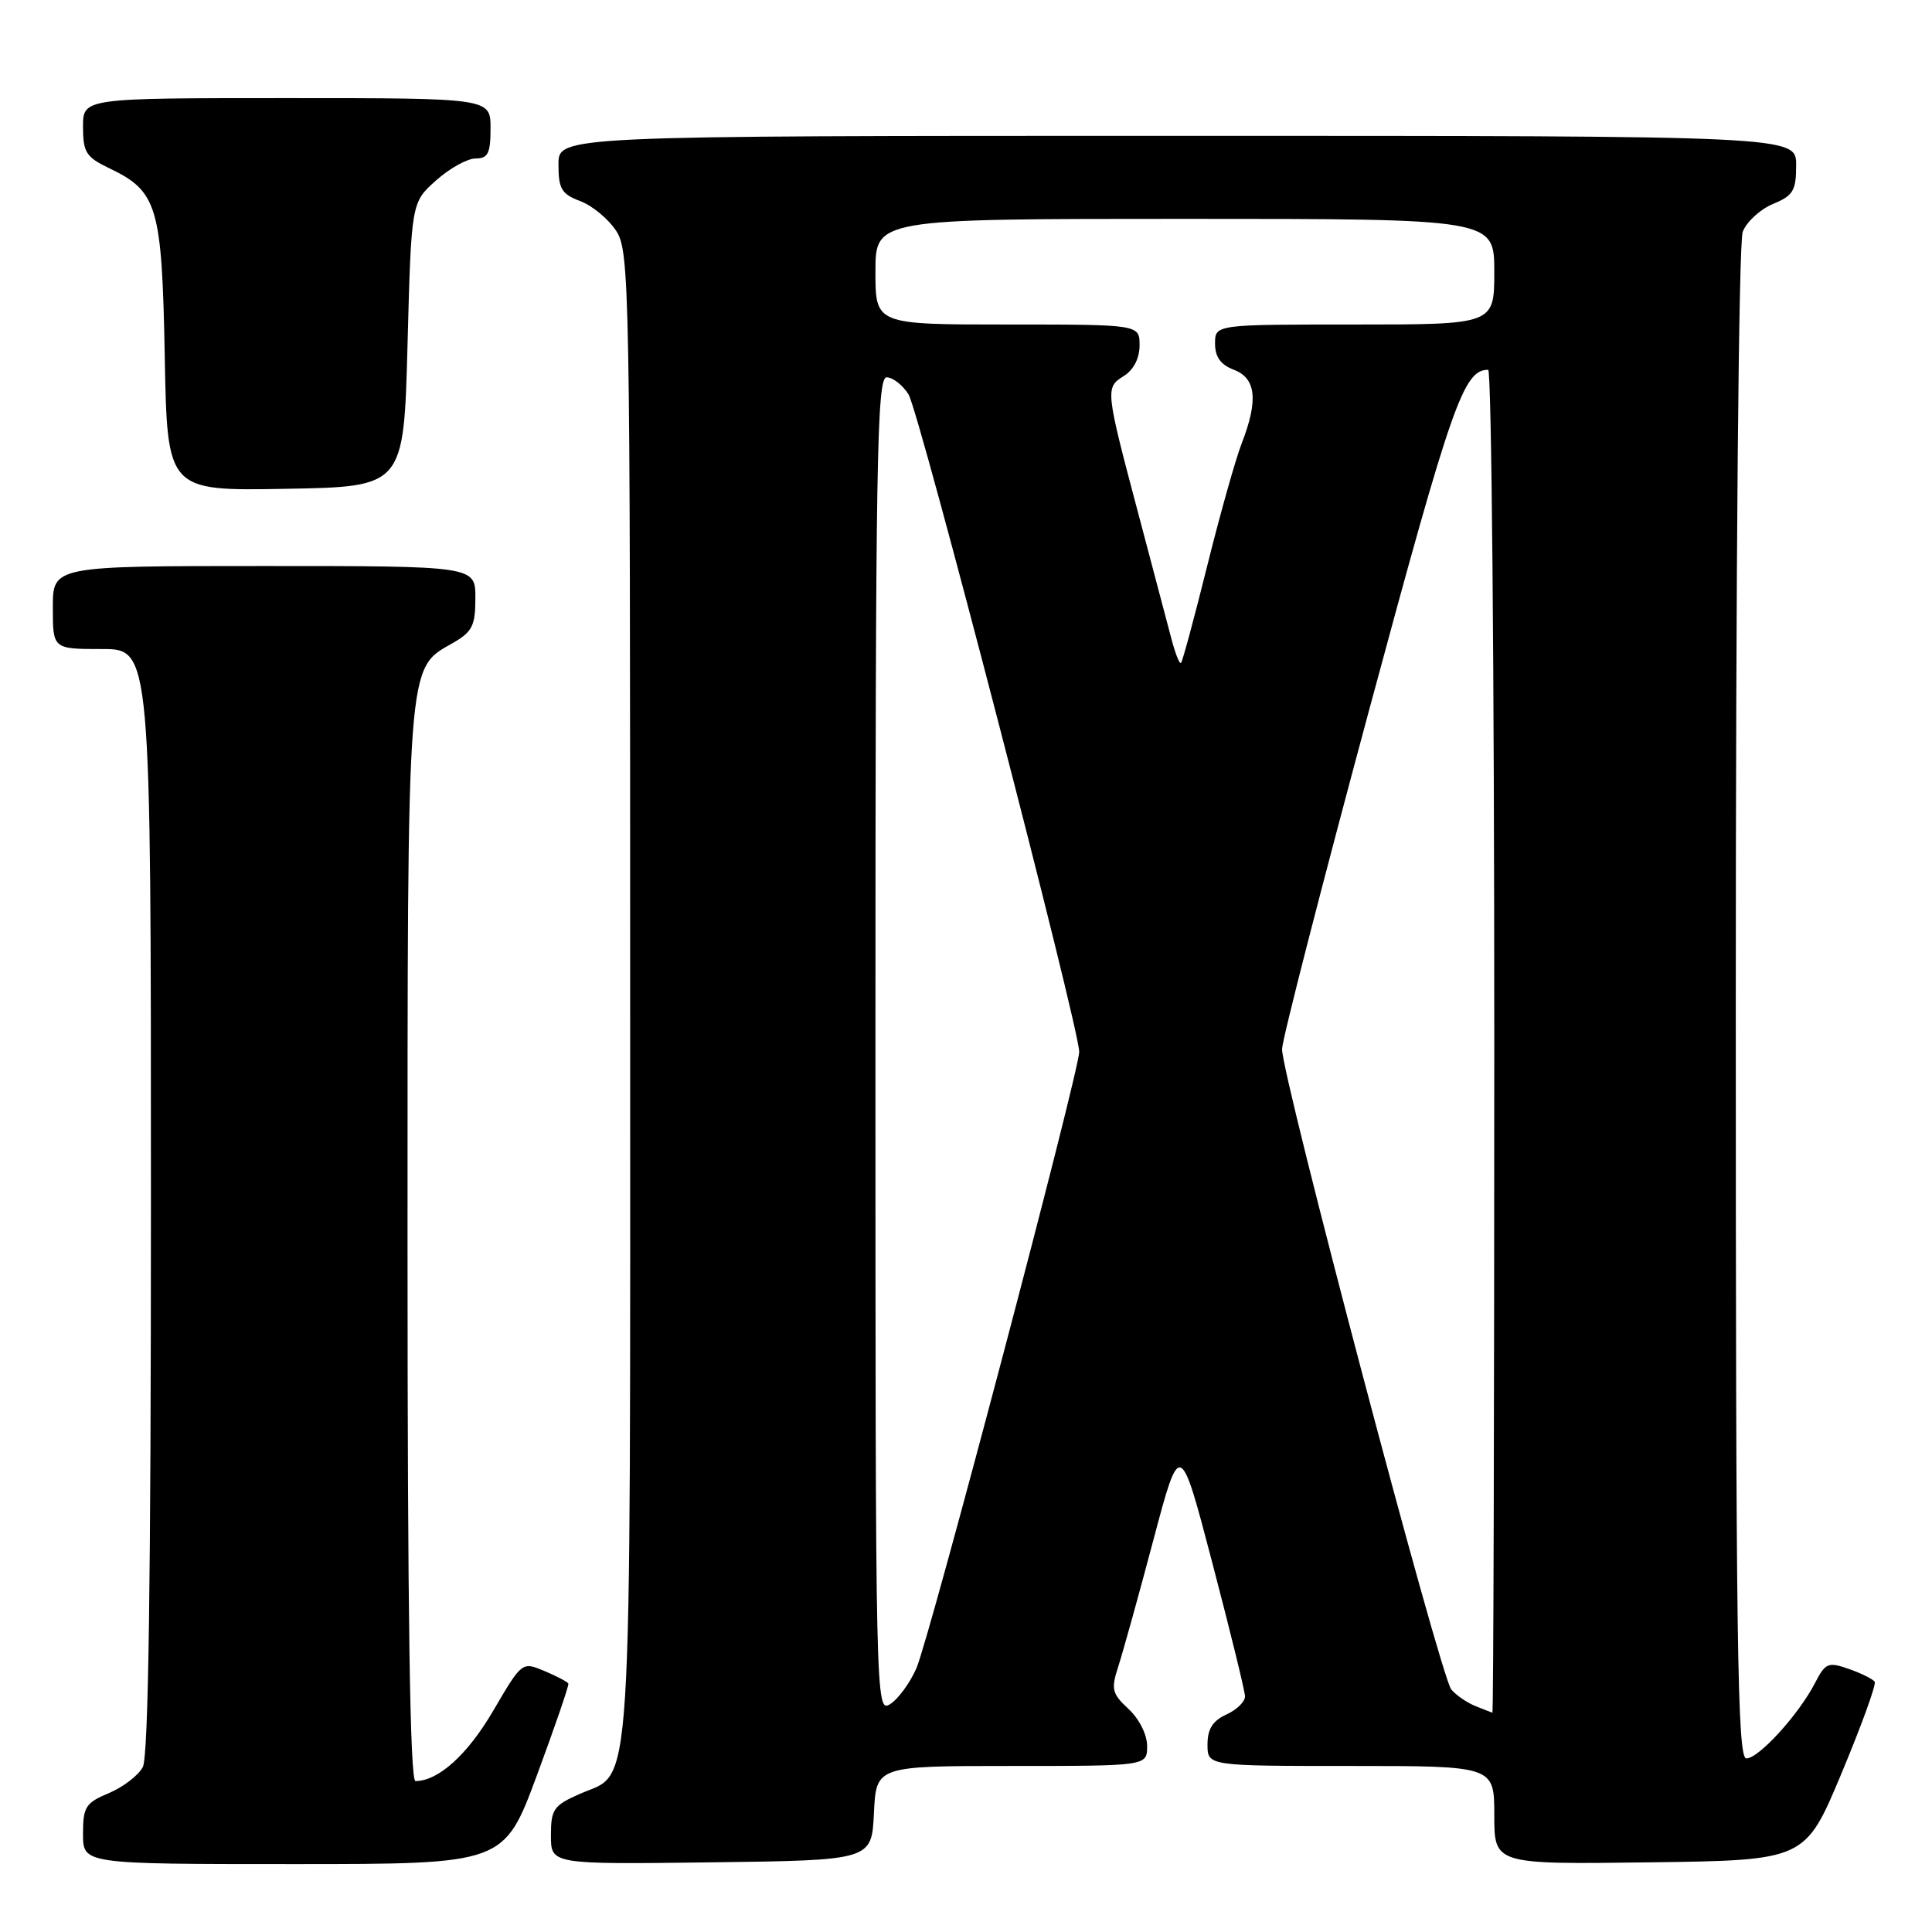 <?xml version="1.0" encoding="UTF-8" standalone="no"?>
<!DOCTYPE svg PUBLIC "-//W3C//DTD SVG 1.1//EN" "http://www.w3.org/Graphics/SVG/1.1/DTD/svg11.dtd" >
<svg xmlns="http://www.w3.org/2000/svg" xmlns:xlink="http://www.w3.org/1999/xlink" version="1.1" viewBox="0 0 256 256">
 <g >
 <path fill="currentColor"
d=" M 71.14 235.25 C 73.53 228.79 75.41 223.31 75.31 223.09 C 75.22 222.86 73.79 222.11 72.15 221.42 C 69.17 220.17 69.17 220.17 65.36 226.67 C 61.96 232.50 58.08 236.00 55.05 236.00 C 54.33 236.00 54.00 213.90 54.00 164.97 C 54.00 87.01 53.88 88.69 59.95 85.23 C 62.58 83.73 62.99 82.93 62.99 79.25 C 63.00 75.00 63.00 75.00 35.00 75.00 C 7.00 75.00 7.00 75.00 7.00 80.50 C 7.00 86.00 7.00 86.00 13.50 86.00 C 20.00 86.00 20.00 86.00 20.00 159.07 C 20.00 209.49 19.67 232.76 18.92 234.15 C 18.33 235.26 16.30 236.81 14.42 237.60 C 11.34 238.89 11.00 239.42 11.00 243.01 C 11.00 247.00 11.00 247.00 38.89 247.00 C 66.78 247.00 66.78 247.00 71.14 235.25 Z  M 115.80 240.25 C 116.10 234.00 116.10 234.00 134.05 234.00 C 152.00 234.00 152.00 234.00 152.00 231.36 C 152.00 229.85 150.95 227.76 149.54 226.45 C 147.34 224.41 147.20 223.83 148.17 220.84 C 148.77 219.00 150.86 211.48 152.81 204.13 C 156.36 190.75 156.36 190.75 160.65 207.13 C 163.01 216.13 164.96 224.07 164.97 224.77 C 164.99 225.47 163.88 226.56 162.50 227.18 C 160.69 228.01 160.00 229.10 160.00 231.16 C 160.00 234.00 160.00 234.00 179.00 234.00 C 198.00 234.00 198.00 234.00 198.00 240.52 C 198.00 247.04 198.00 247.04 218.60 246.77 C 239.19 246.50 239.19 246.50 244.00 235.00 C 246.64 228.68 248.63 223.21 248.41 222.85 C 248.18 222.49 246.65 221.73 245.00 221.15 C 242.23 220.18 241.88 220.33 240.48 223.04 C 238.32 227.21 233.04 233.00 231.40 233.00 C 230.21 233.00 230.00 217.93 230.00 133.07 C 230.00 74.98 230.38 32.12 230.92 30.72 C 231.42 29.40 233.22 27.74 234.92 27.03 C 237.61 25.92 238.00 25.27 238.00 21.88 C 238.00 18.00 238.00 18.00 156.00 18.00 C 74.00 18.00 74.00 18.00 74.00 21.78 C 74.00 25.03 74.40 25.71 76.89 26.65 C 78.49 27.25 80.62 29.02 81.64 30.58 C 83.42 33.29 83.50 37.64 83.50 132.05 C 83.50 241.35 83.93 234.56 76.83 237.70 C 73.35 239.23 73.00 239.74 73.00 243.21 C 73.00 247.04 73.00 247.04 94.25 246.77 C 115.50 246.50 115.50 246.50 115.80 240.25 Z  M 54.00 45.67 C 54.50 26.83 54.50 26.83 57.77 23.92 C 59.56 22.31 61.92 21.00 63.02 21.00 C 64.66 21.00 65.00 20.32 65.00 17.00 C 65.00 13.00 65.00 13.00 38.00 13.00 C 11.00 13.00 11.00 13.00 11.00 16.81 C 11.00 20.18 11.41 20.82 14.45 22.28 C 20.88 25.34 21.46 27.30 21.83 47.23 C 22.16 65.05 22.16 65.05 37.83 64.77 C 53.50 64.50 53.50 64.50 54.00 45.67 Z  M 116.00 138.51 C 116.00 61.11 116.19 50.00 117.48 50.00 C 118.29 50.00 119.60 51.01 120.38 52.25 C 121.79 54.47 143.00 136.17 143.00 139.38 C 143.00 141.97 123.16 217.08 121.43 221.05 C 120.58 223.00 119.01 225.14 117.94 225.81 C 116.03 227.00 116.00 225.85 116.00 138.51 Z  M 195.47 226.05 C 194.35 225.59 192.92 224.61 192.30 223.86 C 190.85 222.11 169.77 142.31 169.88 139.00 C 169.93 137.62 175.13 117.39 181.43 94.03 C 192.41 53.33 193.93 49.00 197.19 49.00 C 197.64 49.00 198.00 89.05 198.00 138.00 C 198.00 186.95 197.89 226.97 197.75 226.94 C 197.61 226.90 196.58 226.50 195.47 226.05 Z  M 155.14 84.35 C 154.59 82.23 152.70 75.10 150.95 68.50 C 146.45 51.56 146.43 51.38 148.90 49.83 C 150.21 49.01 151.00 47.48 151.00 45.76 C 151.00 43.00 151.00 43.00 133.50 43.00 C 116.00 43.00 116.00 43.00 116.00 36.00 C 116.00 29.00 116.00 29.00 157.00 29.00 C 198.00 29.00 198.00 29.00 198.00 36.00 C 198.00 43.00 198.00 43.00 179.50 43.00 C 161.00 43.00 161.00 43.00 161.00 45.52 C 161.00 47.30 161.74 48.33 163.50 49.00 C 166.44 50.12 166.75 53.03 164.54 58.73 C 163.73 60.80 161.67 68.12 159.96 74.99 C 158.25 81.86 156.69 87.65 156.49 87.84 C 156.29 88.04 155.68 86.47 155.14 84.35 Z "/>
</g>
</svg>